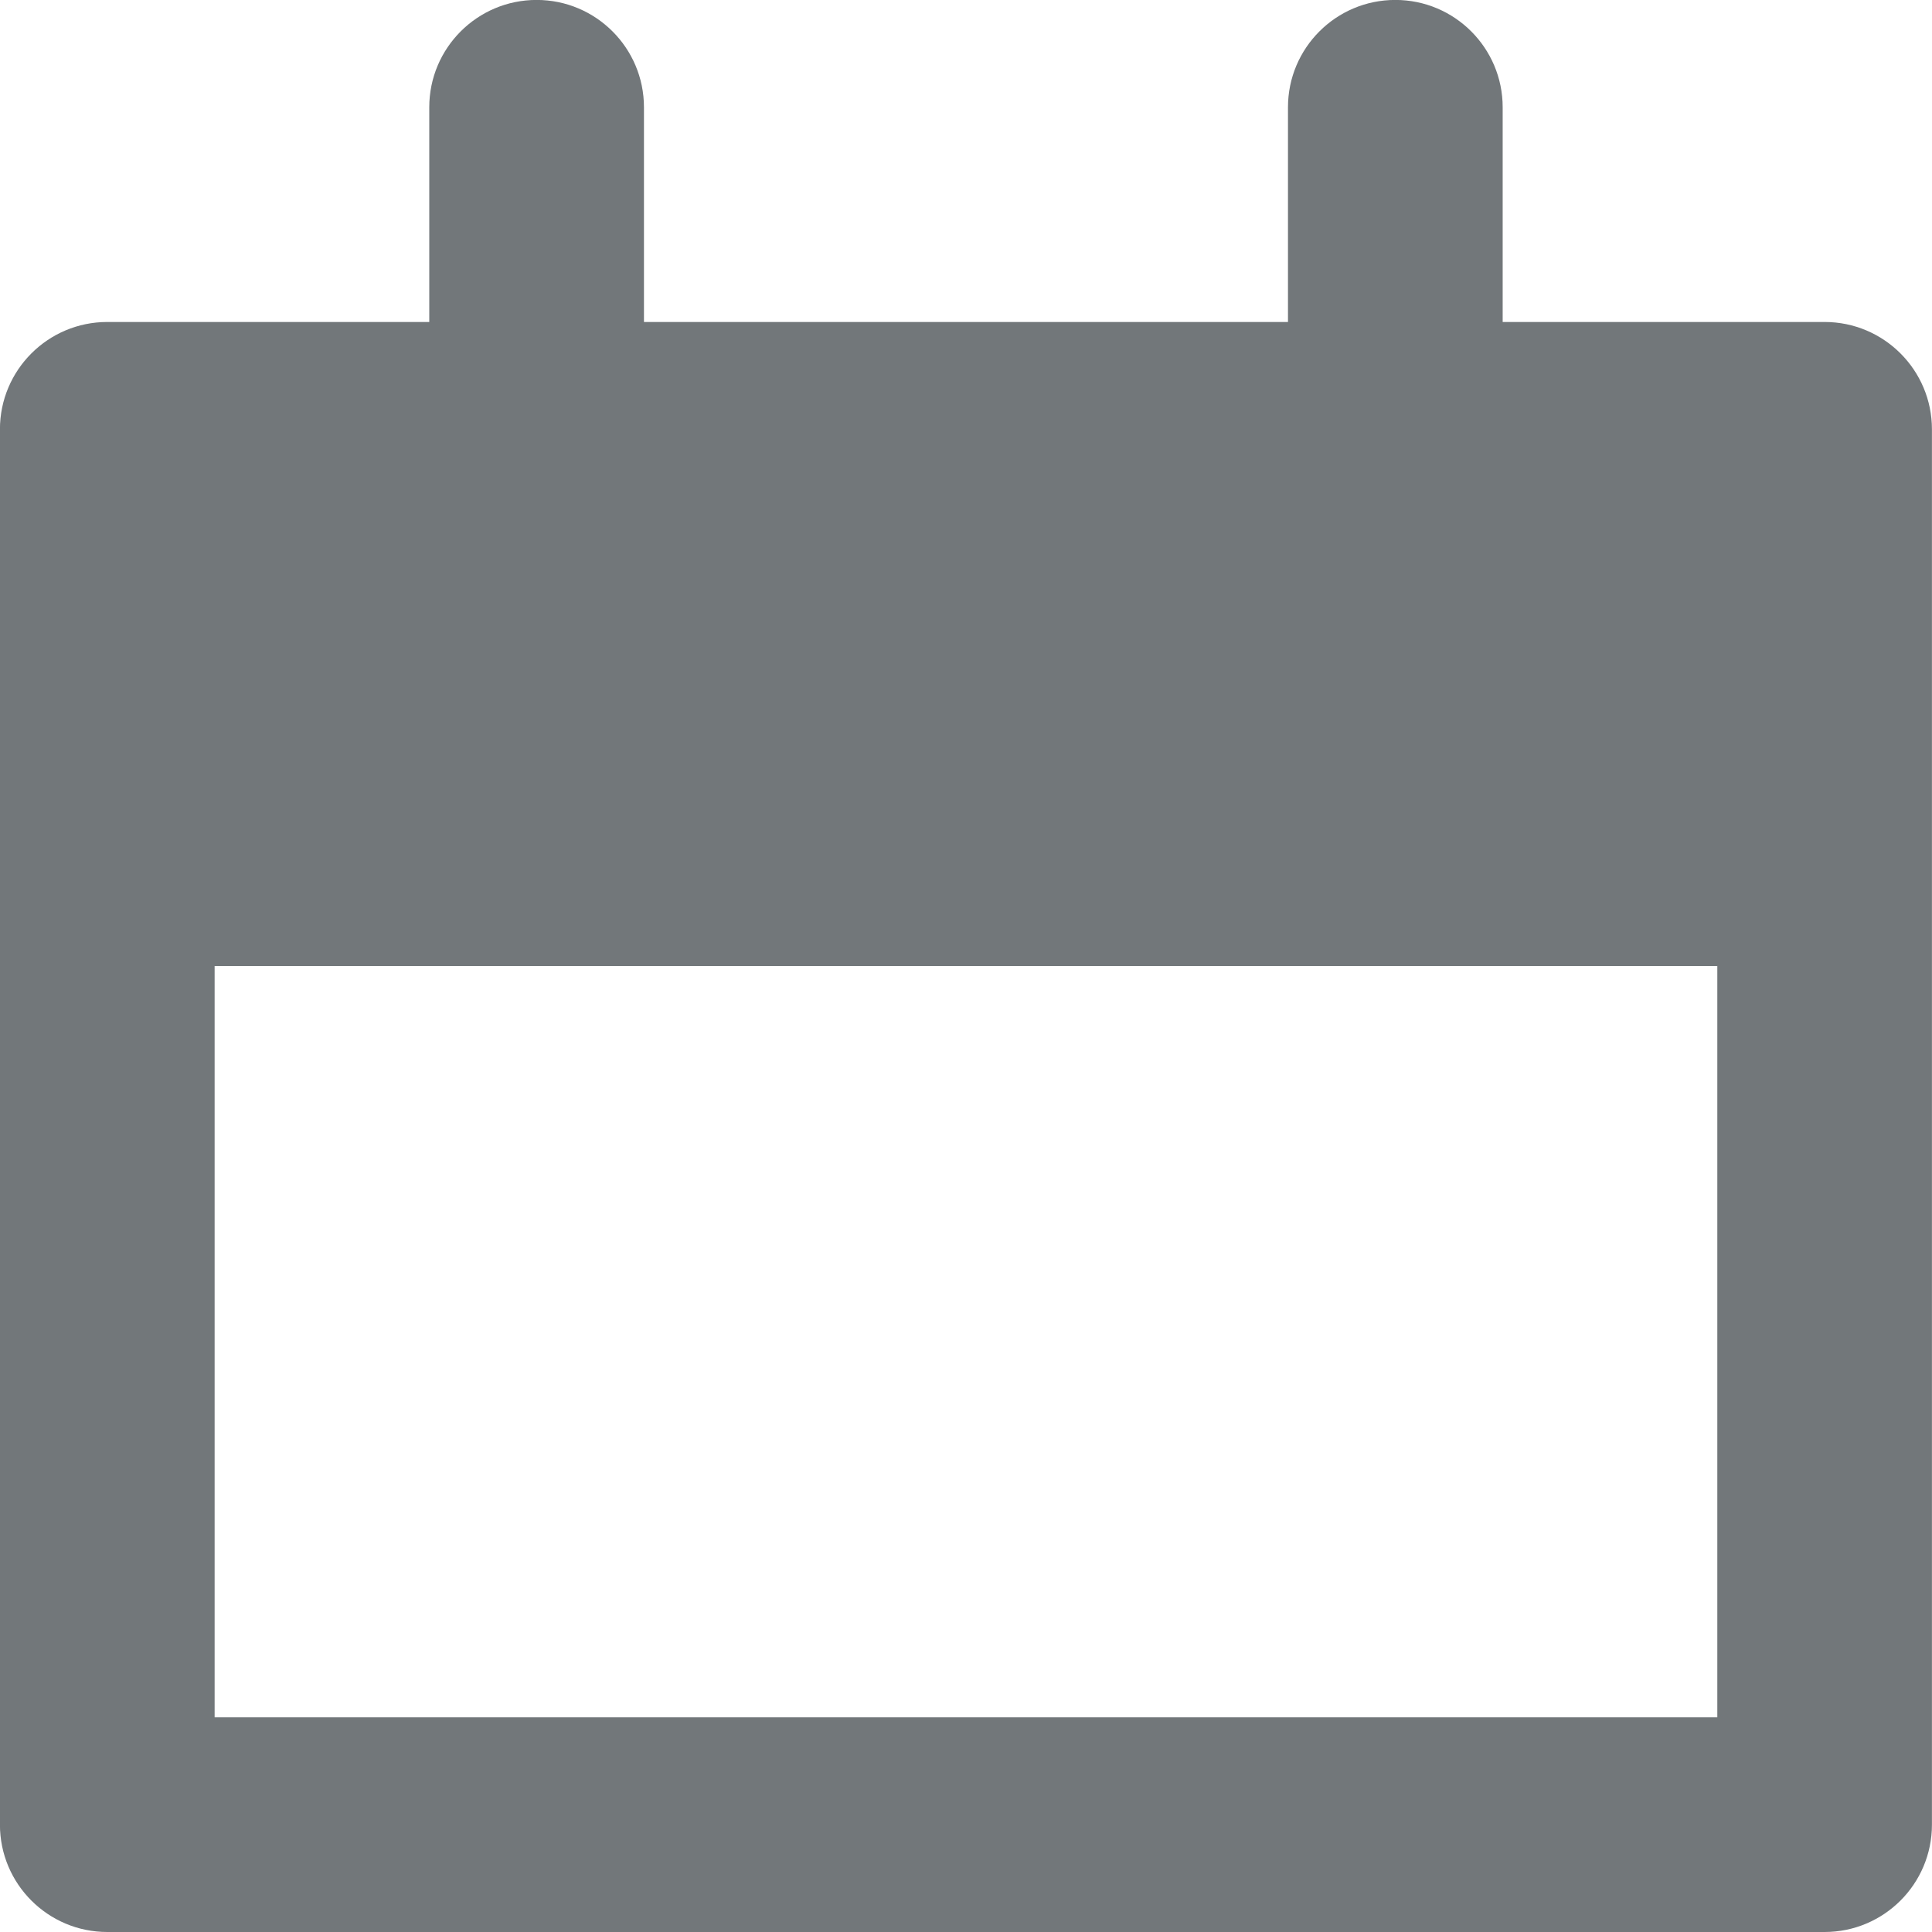 <?xml version="1.0" encoding="utf-8"?>
<!-- Generated by IcoMoon.io -->
<!DOCTYPE svg PUBLIC "-//W3C//DTD SVG 1.1//EN" "http://www.w3.org/Graphics/SVG/1.1/DTD/svg11.dtd">
<svg version="1.1" xmlns="http://www.w3.org/2000/svg" xmlns:xlink="http://www.w3.org/1999/xlink" width="32" height="32" viewBox="0 0 32 32">
<path fill="#72777a" d="M30.222 5.333h-5.333v-3.556c0-0.982-0.796-1.778-1.778-1.778s-1.778 0.796-1.778 1.778v3.556h-10.667v-3.556c0-0.982-0.796-1.778-1.778-1.778s-1.778 0.796-1.778 1.778v3.556h-5.333c-0.982 0-1.778 0.796-1.778 1.778v23.111c0 0.982 0.796 1.778 1.778 1.778h28.444c0.982 0 1.778-0.796 1.778-1.778v-23.111c0-0.982-0.796-1.778-1.778-1.778zM28.444 28.444h-24.889v-12.444h24.889v12.444z"></path>
</svg>

